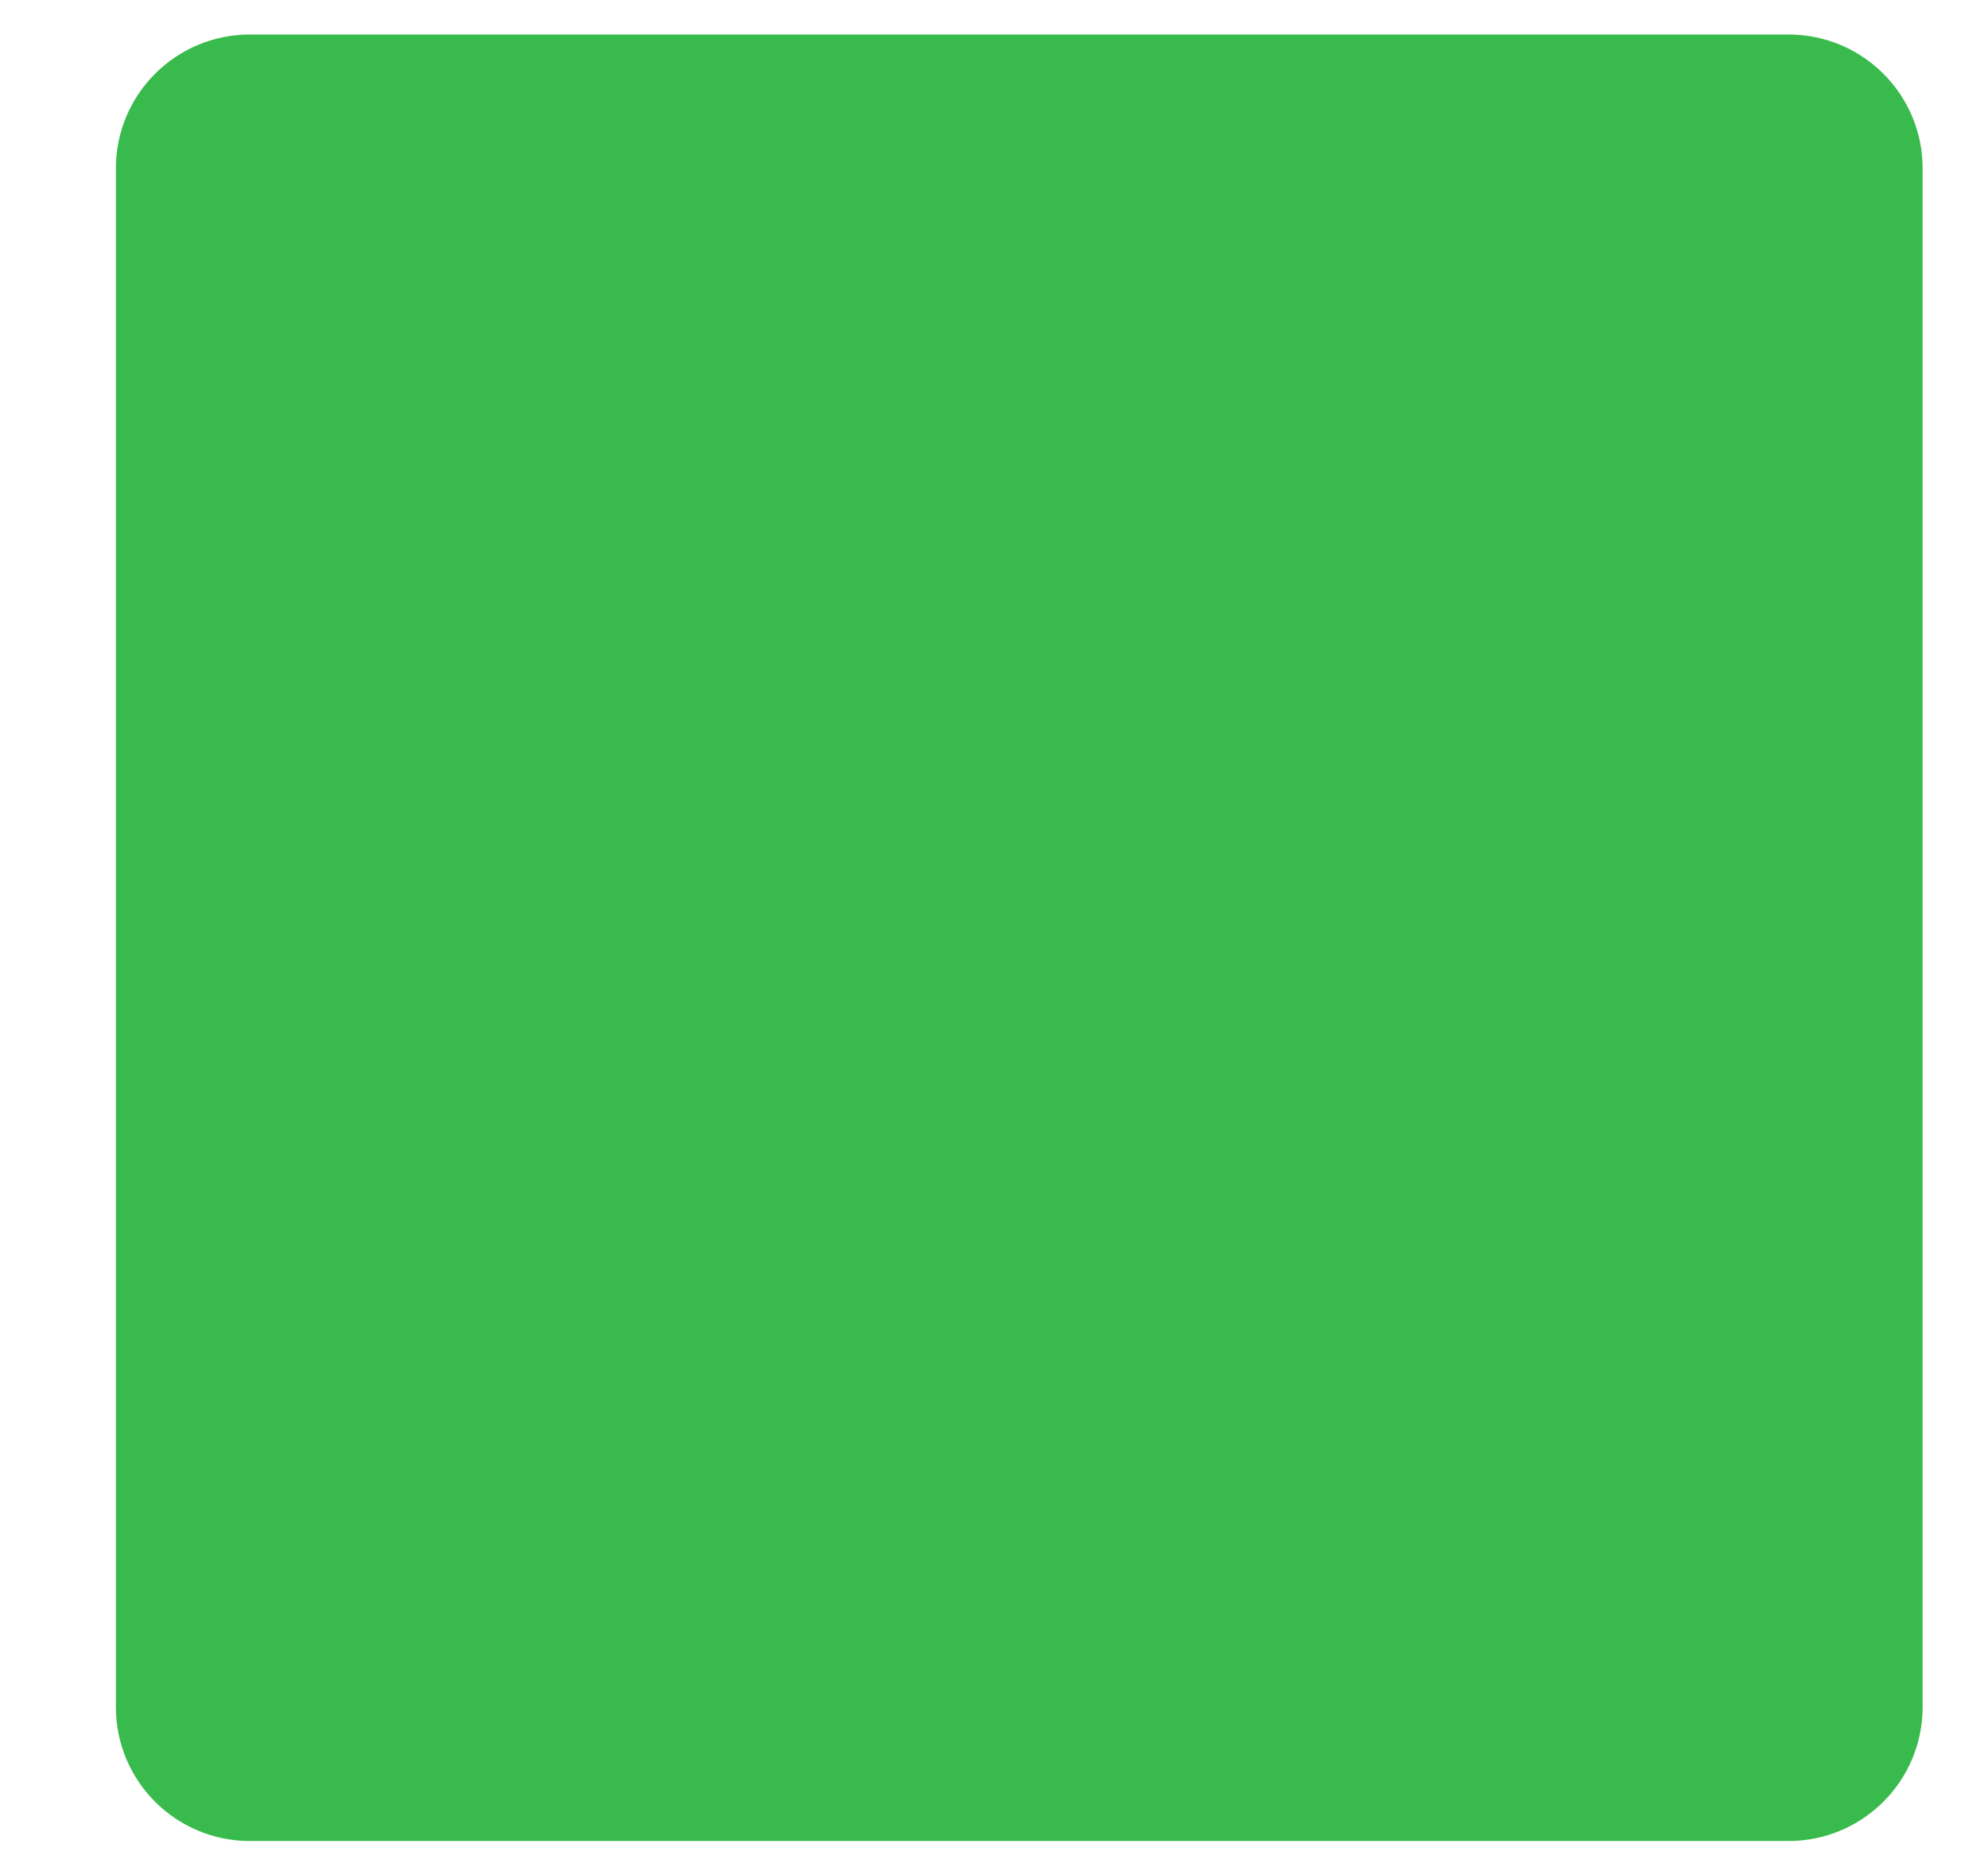 <svg xmlns="http://www.w3.org/2000/svg" xmlns:xlink="http://www.w3.org/1999/xlink" width="17" height="16" version="1.1" viewBox="0 0 17 16"><title>Fill 26</title><desc>Created with Sketch.</desc><g id="Page-1" fill="none" fill-rule="evenodd" stroke="none" stroke-width="1"><path id="Fill-26" fill="#38BB4C" d="M2.137,15.744 C1.504,15.744 0.991,15.232 0.991,14.598 L0.991,1.44 C0.991,0.807 1.504,0.295 2.137,0.295 L15.294,0.295 C15.927,0.295 16.441,0.807 16.441,1.44 L16.441,14.598 C16.441,15.232 15.927,15.744 15.294,15.744 L2.137,15.744 Z"/></g></svg>
